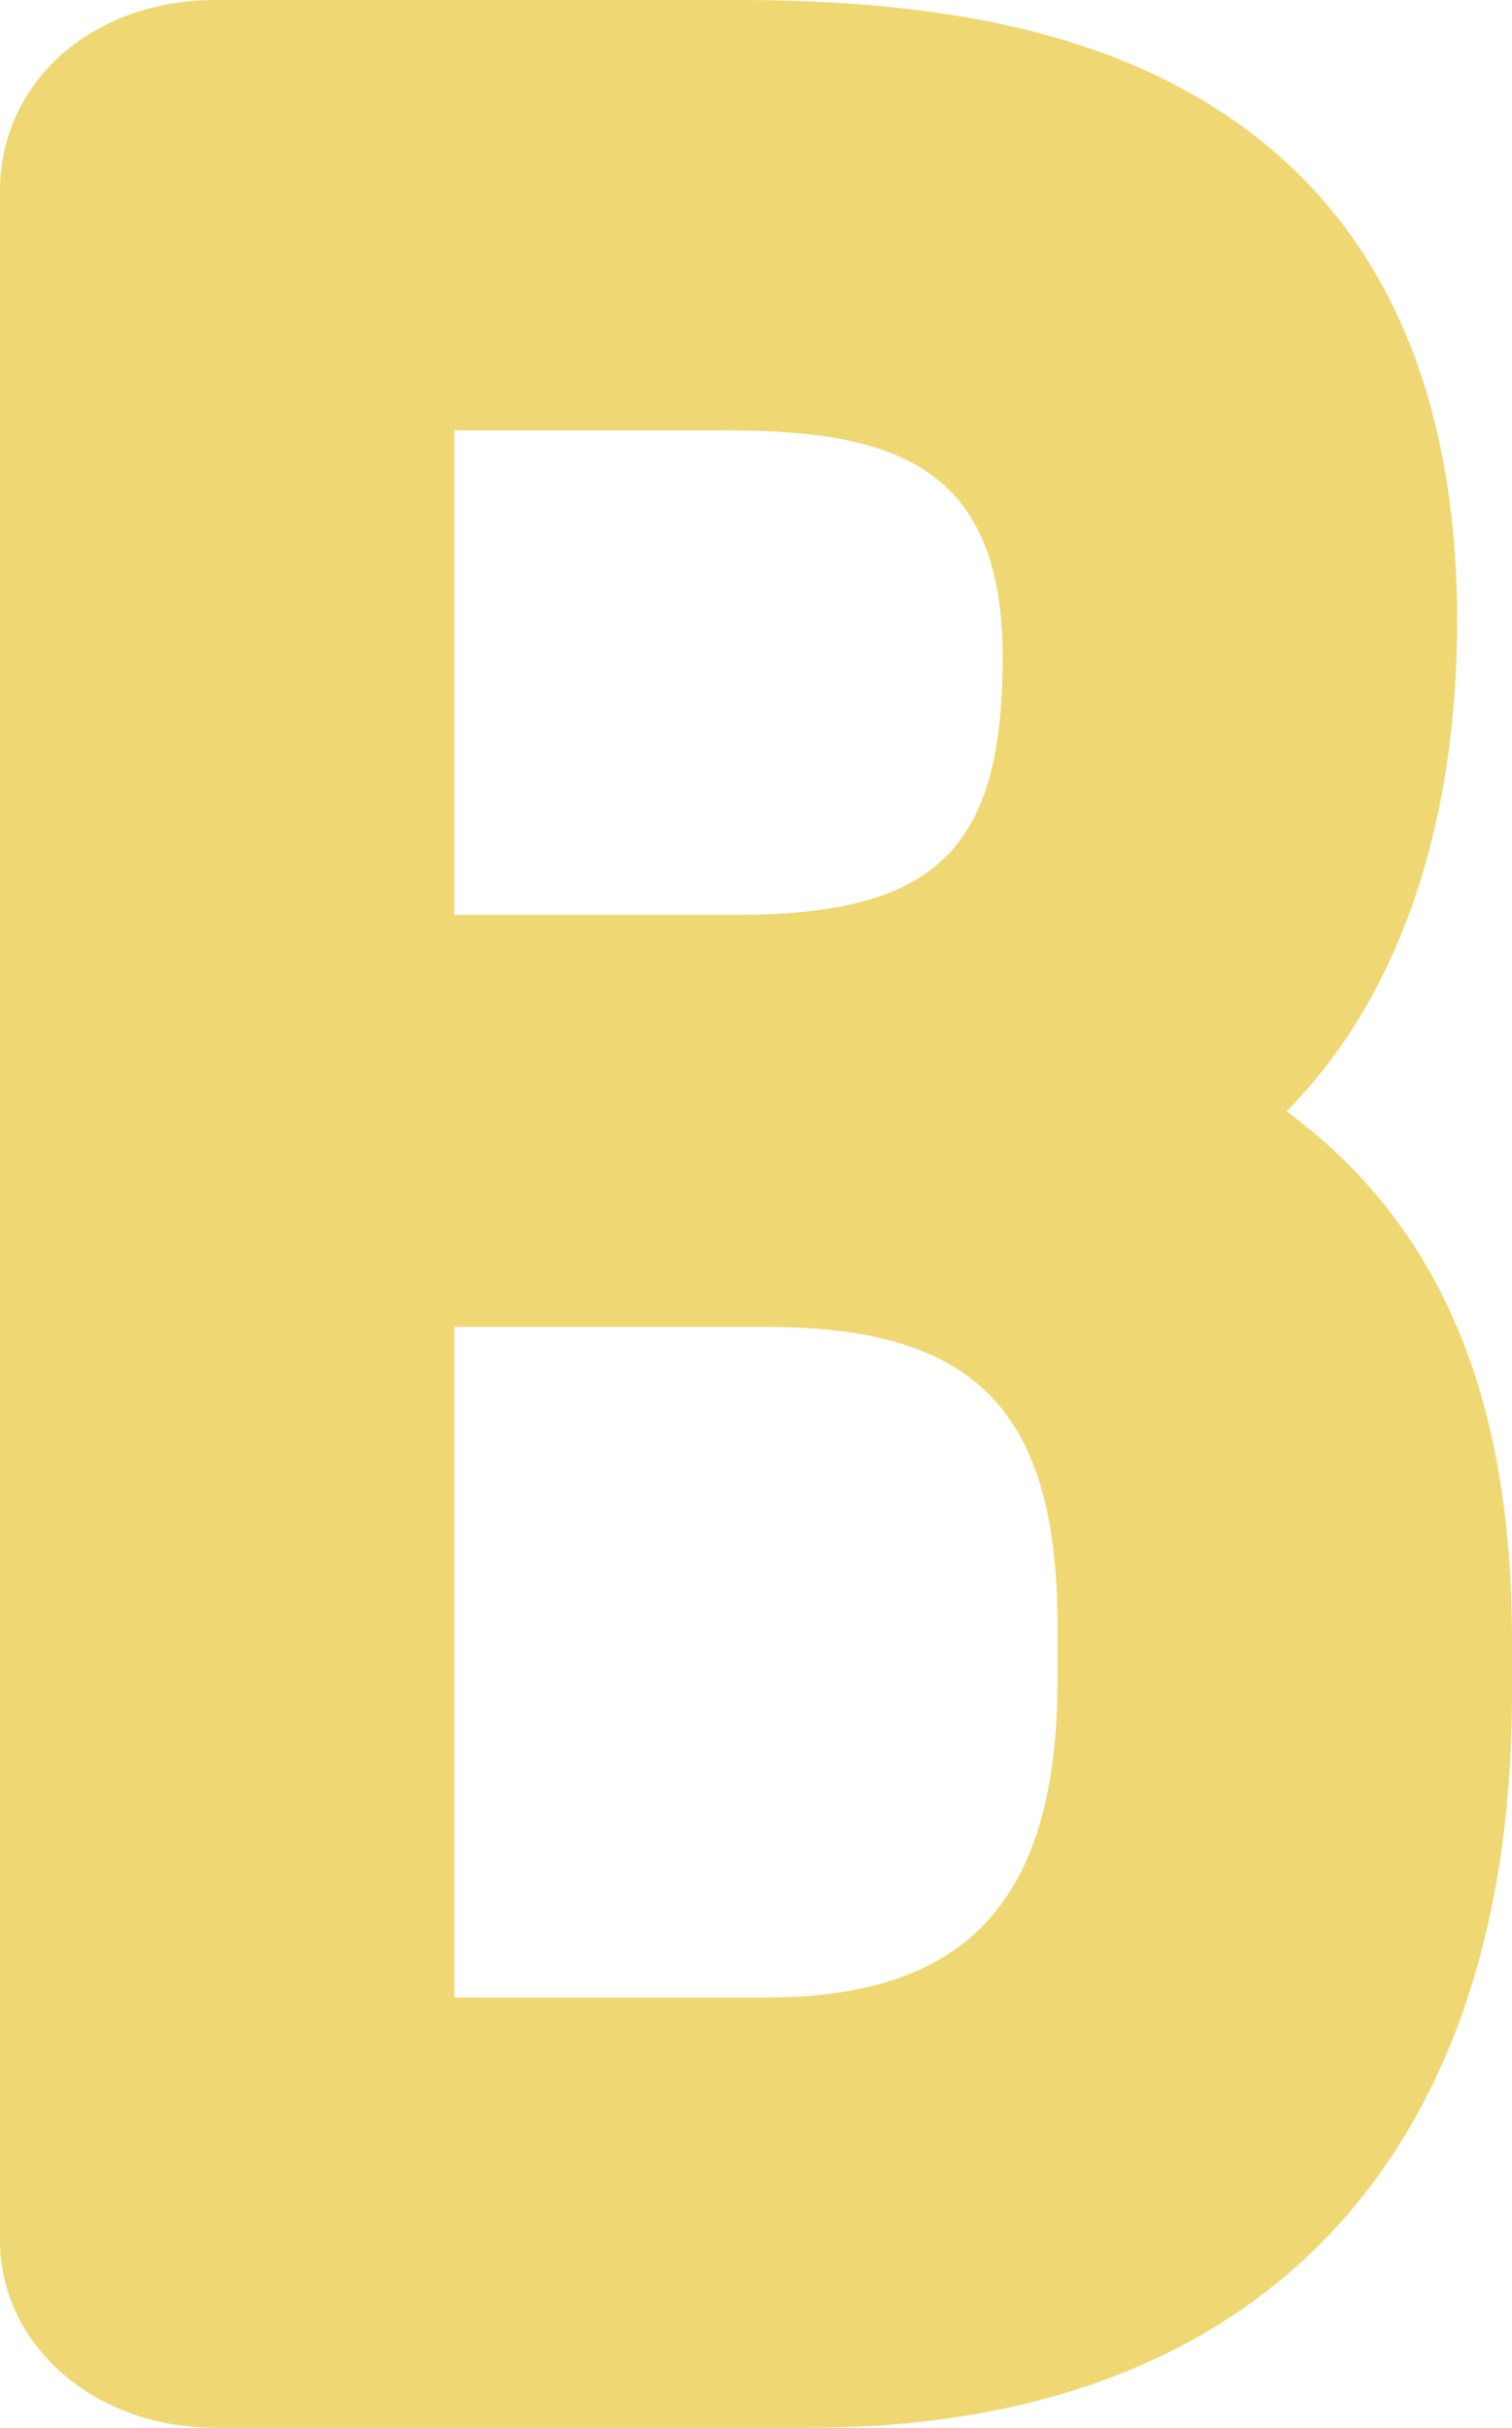 <svg xmlns="http://www.w3.org/2000/svg" width="289.898" height="465.196" viewBox="0 0 289.898 465.196">
  <path id="alphabet-B" d="M444.194,351.758c21.079-21.279,32.692-53.935,32.692-94,0-44.234-14.638-76.652-43.505-96.353-22.587-15.414-52.5-22.593-94.136-22.593H238.737c-23.5,0-41.229,15.716-41.229,36.555V568.038c0,20.17,18.111,35.969,41.229,35.969H352.682c85.617,0,134.724-51.234,134.724-140.565V452.925C487.408,406.249,473.532,373.387,444.194,351.758ZM284.642,314.112v-92.84h52.264c32.629,0,52.85,7.274,52.85,43.5,0,36.892-12.893,49.343-51.1,49.343ZM400.274,450.589v9.934c0,42.207-17.2,61.029-55.772,61.029H284.64V393.066H344.5C384.637,393.064,400.274,409.193,400.274,450.589Z" transform="translate(-197.508 -138.812)" fill="#efd873"/>
</svg>
